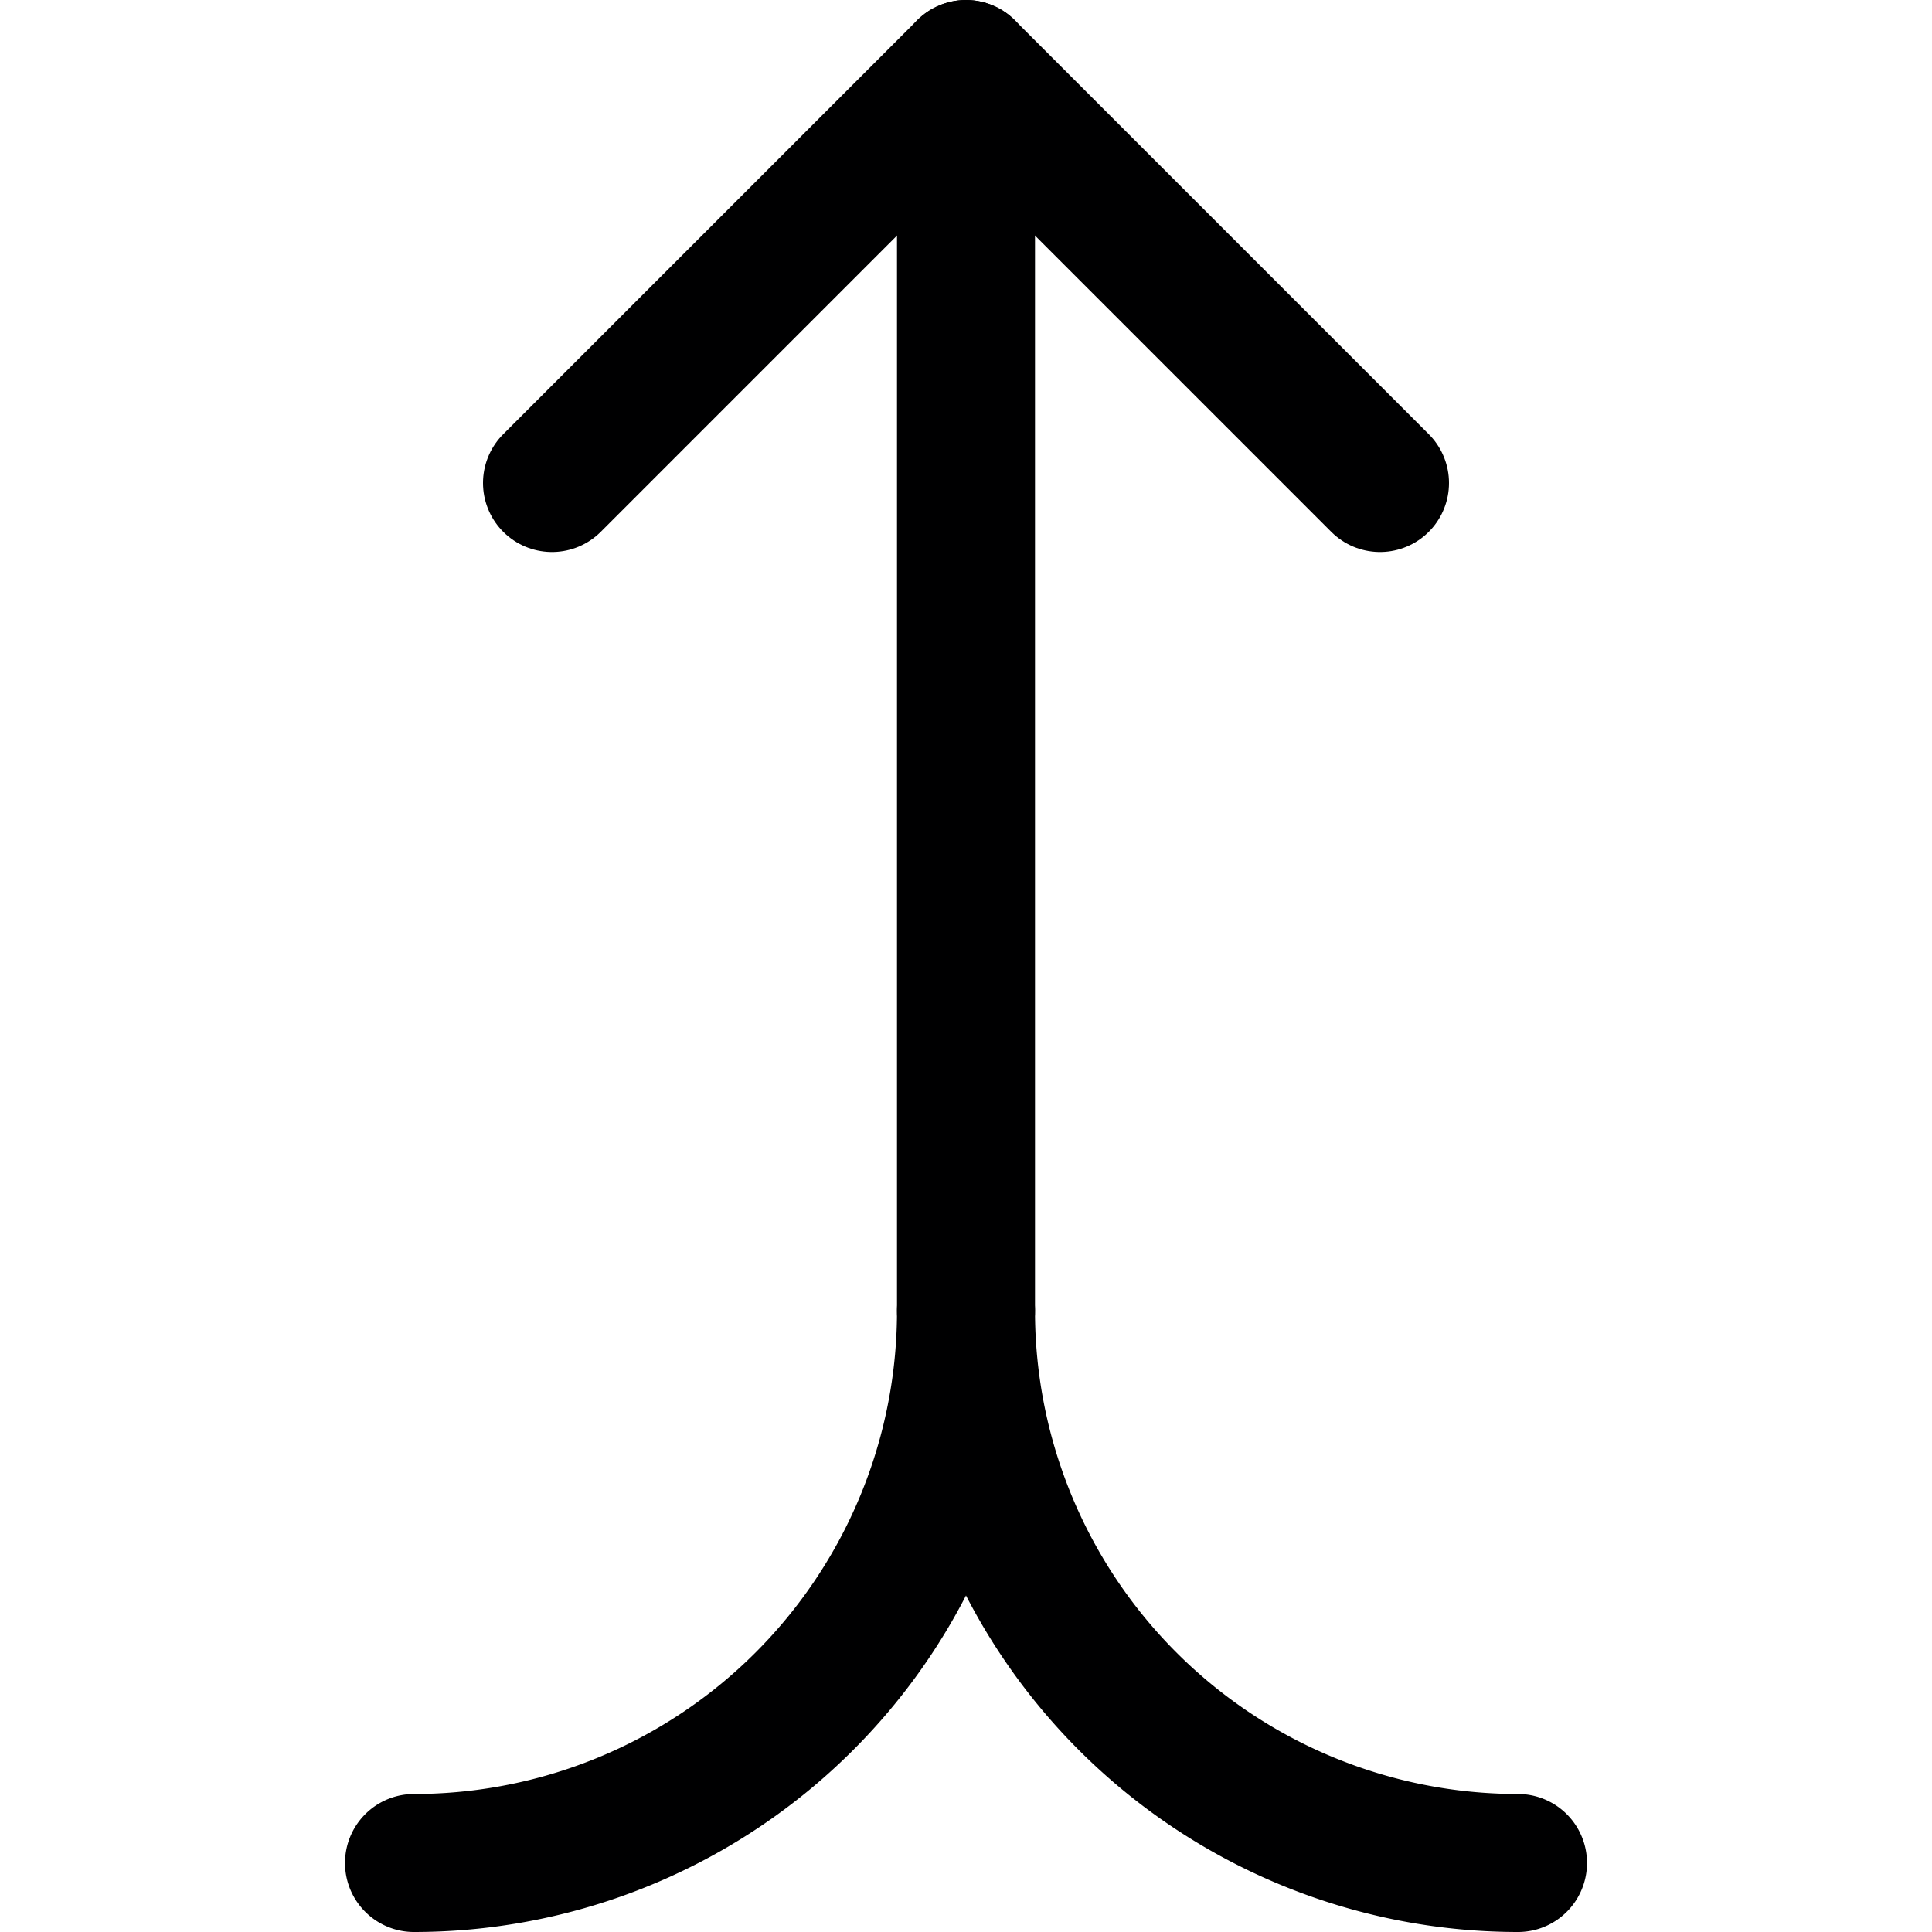 <svg xmlns="http://www.w3.org/2000/svg" viewBox="0 0 14 14">
  <g>
    <polyline points="10 3.5 7 0.5 4 3.5" style="fill: none;stroke: #000001;stroke-linecap: round;stroke-linejoin: round"/>
    <path d="M11,13.5a4,4,0,0,1-4-4,4,4,0,0,1-4,4" style="fill: none;stroke: #000001;stroke-linecap: round;stroke-linejoin: round"/>
    <line x1="7" y1="9.5" x2="7" y2="0.5" style="fill: none;stroke: #000001;stroke-linecap: round;stroke-linejoin: round"/>
  </g>
</svg>
